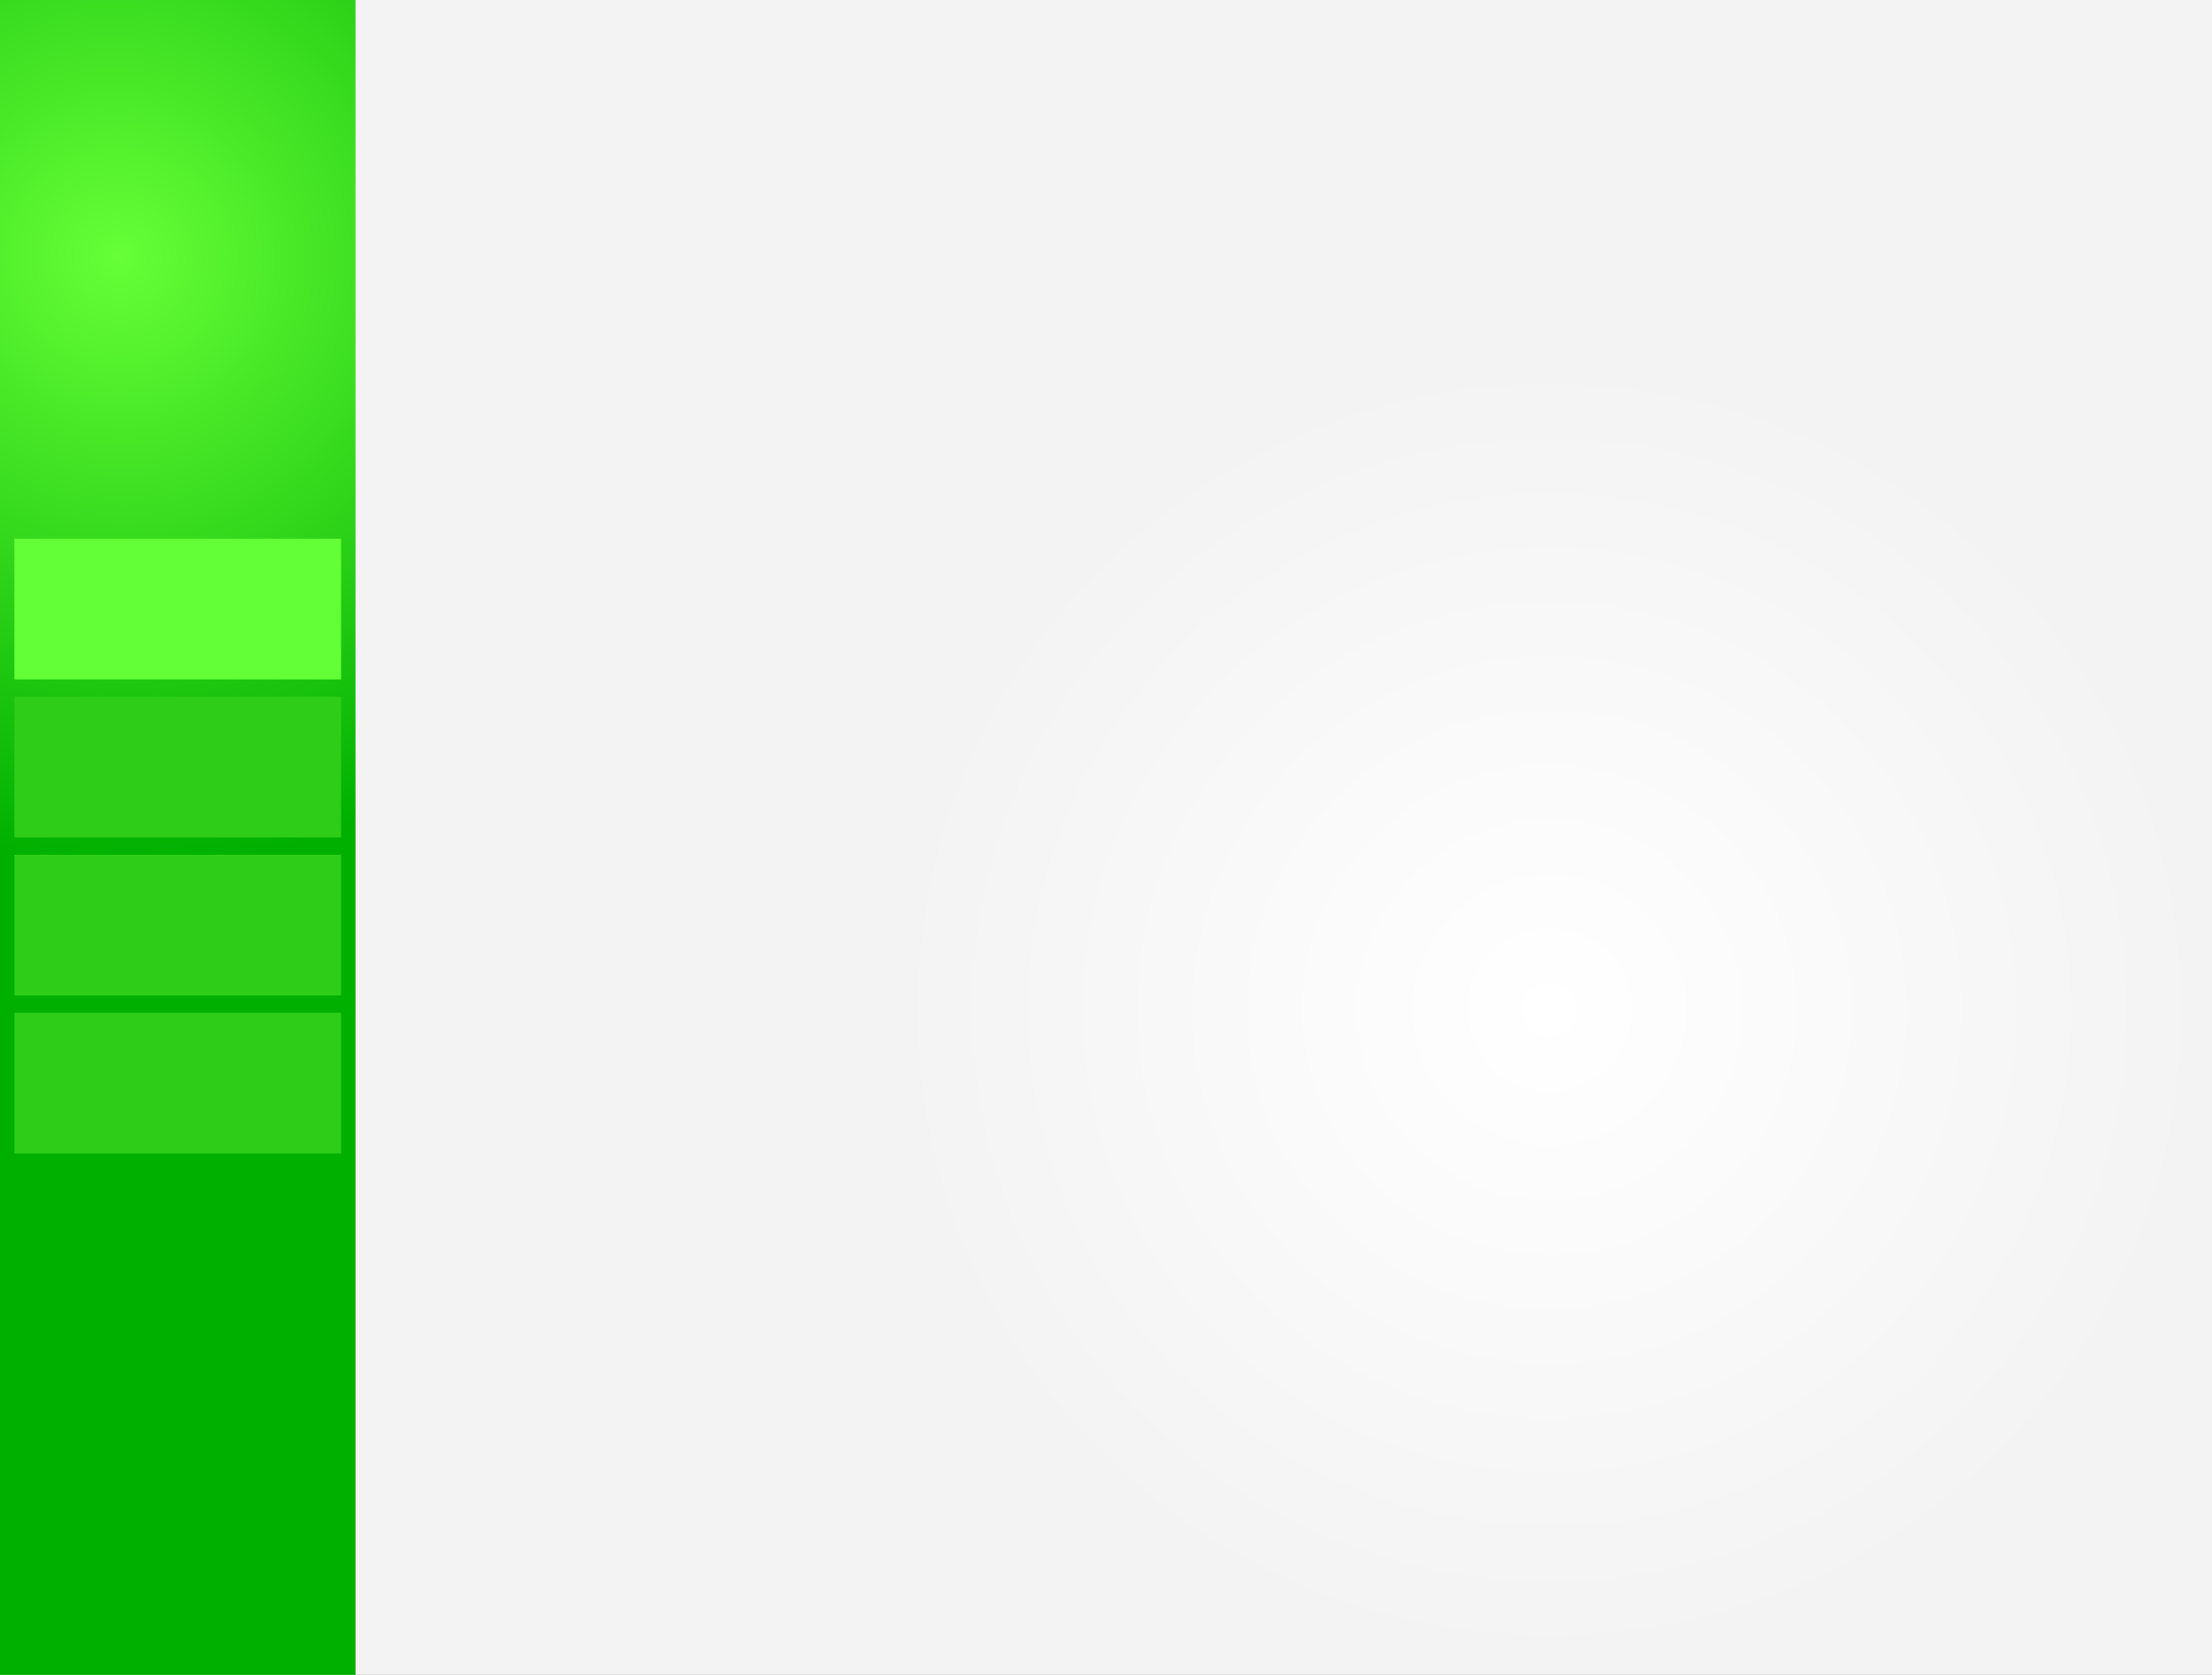 <?xml version="1.0" encoding="UTF-8" standalone="no"?>
<!-- Created with Inkscape (http://www.inkscape.org/) -->

<svg
   xmlns:dc="http://purl.org/dc/elements/1.1/"
   xmlns:cc="http://creativecommons.org/ns#"
   xmlns:rdf="http://www.w3.org/1999/02/22-rdf-syntax-ns#"
   xmlns:svg="http://www.w3.org/2000/svg"
   xmlns="http://www.w3.org/2000/svg"
   xmlns:xlink="http://www.w3.org/1999/xlink"
   xmlns:sodipodi="http://sodipodi.sourceforge.net/DTD/sodipodi-0.dtd"
   xmlns:inkscape="http://www.inkscape.org/namespaces/inkscape"
   width="992.126"
   height="751.181"
   id="svg2995"
   version="1.1"
   inkscape:version="0.48.2 r9819"
   sodipodi:docname="h_left1.svg">
  <rect width="100%" height="100%" fill="#333333" stroke="none"/>
  <defs
     id="defs2997">
    <linearGradient
       id="linearGradient3809">
      <stop
         style="stop-color:#0cb60c;stop-opacity:1;"
         offset="0"
         id="stop3811" />
      <stop
         style="stop-color:#0dc30d;stop-opacity:0;"
         offset="1"
         id="stop3813" />
    </linearGradient>
    <linearGradient
       id="linearGradient3801">
      <stop
         style="stop-color:#20de20;stop-opacity:1;"
         offset="0"
         id="stop3803" />
      <stop
         style="stop-color:#20de20;stop-opacity:0;"
         offset="1"
         id="stop3805" />
    </linearGradient>
    <linearGradient
       id="linearGradient3783">
      <stop
         style="stop-color:#ffffff;stop-opacity:1;"
         offset="0"
         id="stop3785" />
      <stop
         style="stop-color:#f3f3f3;stop-opacity:1;"
         offset="1"
         id="stop3787" />
    </linearGradient>
    <linearGradient
       id="linearGradient3773">
      <stop
         style="stop-color:#66ff37;stop-opacity:1;"
         offset="0"
         id="stop3775" />
      <stop
         style="stop-color:#00b000;stop-opacity:1;"
         offset="1"
         id="stop3777" />
    </linearGradient>
    <radialGradient
       inkscape:collect="always"
       xlink:href="#linearGradient3773"
       id="radialGradient3779"
       cx="78.539"
       cy="835.247"
       fx="78.539"
       fy="835.247"
       r="79.724"
       gradientTransform="matrix(-1.14,3.214,-3.331,-1.181,2924.725,1150.323)"
       gradientUnits="userSpaceOnUse" />
    <radialGradient
       inkscape:collect="always"
       xlink:href="#linearGradient3783"
       id="radialGradient3789"
       cx="696.502"
       cy="788.083"
       fx="696.502"
       fy="788.083"
       r="496.063"
       gradientTransform="matrix(0,0.59,-0.596,0,1164.657,343.111)"
       gradientUnits="userSpaceOnUse" />
    <linearGradient
       inkscape:collect="always"
       xlink:href="#linearGradient3809"
       id="linearGradient3815"
       x1="72.571"
       y1="615.37"
       x2="73.331"
       y2="542.799"
       gradientUnits="userSpaceOnUse" />
  </defs>
  <sodipodi:namedview
     id="base"
     pagecolor="#ffffff"
     bordercolor="#666666"
     borderopacity="1.0"
     inkscape:pageopacity="0.0"
     inkscape:pageshadow="2"
     inkscape:zoom="0.81642858"
     inkscape:cx="496.06299"
     inkscape:cy="375.59055"
     inkscape:document-units="cm"
     inkscape:current-layer="layer1"
     showgrid="false"
     units="cm"
     inkscape:window-width="1280"
     inkscape:window-height="968"
     inkscape:window-x="-4"
     inkscape:window-y="-4"
     inkscape:window-maximized="1" />
  <g
     inkscape:label="Ebene 1"
     inkscape:groupmode="layer"
     id="layer1"
     transform="translate(0,-301.181)">
    <rect
       style="fill:url(#radialGradient3789);fill-opacity:1;stroke:none"
       id="rect3781"
       width="992.126"
       height="751.181"
       x="0"
       y="301.181" />
    <rect
       style="fill:url(#radialGradient3779);fill-opacity:1;stroke:none"
       id="rect3003"
       width="159.449"
       height="751.181"
       x="0"
       y="301.181" />
    <path
       style="fill:none;stroke:none"
       d="m 0,747.647 0,70.875 13.312,0 0,-63.125 132.844,0 0,63.125 13.281,0 0,-70.875 -159.438,0 z"
       id="rect3882"
       inkscape:connector-curvature="0" />
    <path
       id="path3888"
       d="m 6.461,755.396 146.515,0 0,63.125 -146.515,0 z"
       style="fill:#2ece18;fill-opacity:1;stroke:none"
       inkscape:connector-curvature="0" />
    <path
       inkscape:connector-curvature="0"
       id="path3897"
       d="m 0,676.772 0,70.875 13.312,0 0,-63.125 132.844,0 0,63.125 13.281,0 0,-70.875 -159.438,0 z"
       style="fill:none;stroke:none" />
    <path
       inkscape:connector-curvature="0"
       style="fill:#2ece18;fill-opacity:1;stroke:none"
       d="m 6.461,684.521 146.515,0 0,63.125 -146.515,0 z"
       id="path3899" />
    <path
       style="fill:none;stroke:none"
       d="m 0,605.897 0,70.875 13.312,0 0,-63.125 132.844,0 0,63.125 13.281,0 0,-70.875 -159.438,0 z"
       id="path3903"
       inkscape:connector-curvature="0" />
    <path
       id="path3905"
       d="m 6.461,613.646 146.515,0 0,63.125 -146.515,0 z"
       style="fill:#2ece18;fill-opacity:1;stroke:none"
       inkscape:connector-curvature="0" />
    <path
       inkscape:connector-curvature="0"
       id="path3909"
       d="m 0,535.022 0,70.875 13.312,0 0,-63.125 132.844,0 0,63.125 13.281,0 0,-70.875 -159.438,0 z"
       style="fill:none;stroke:none" />
    <path
       inkscape:connector-curvature="0"
       style="fill:#63ff37;fill-opacity:1;stroke:none"
       d="m 6.461,542.771 146.515,0 0,63.125 -146.515,0 z"
       id="path3911" />
  </g>
</svg>
